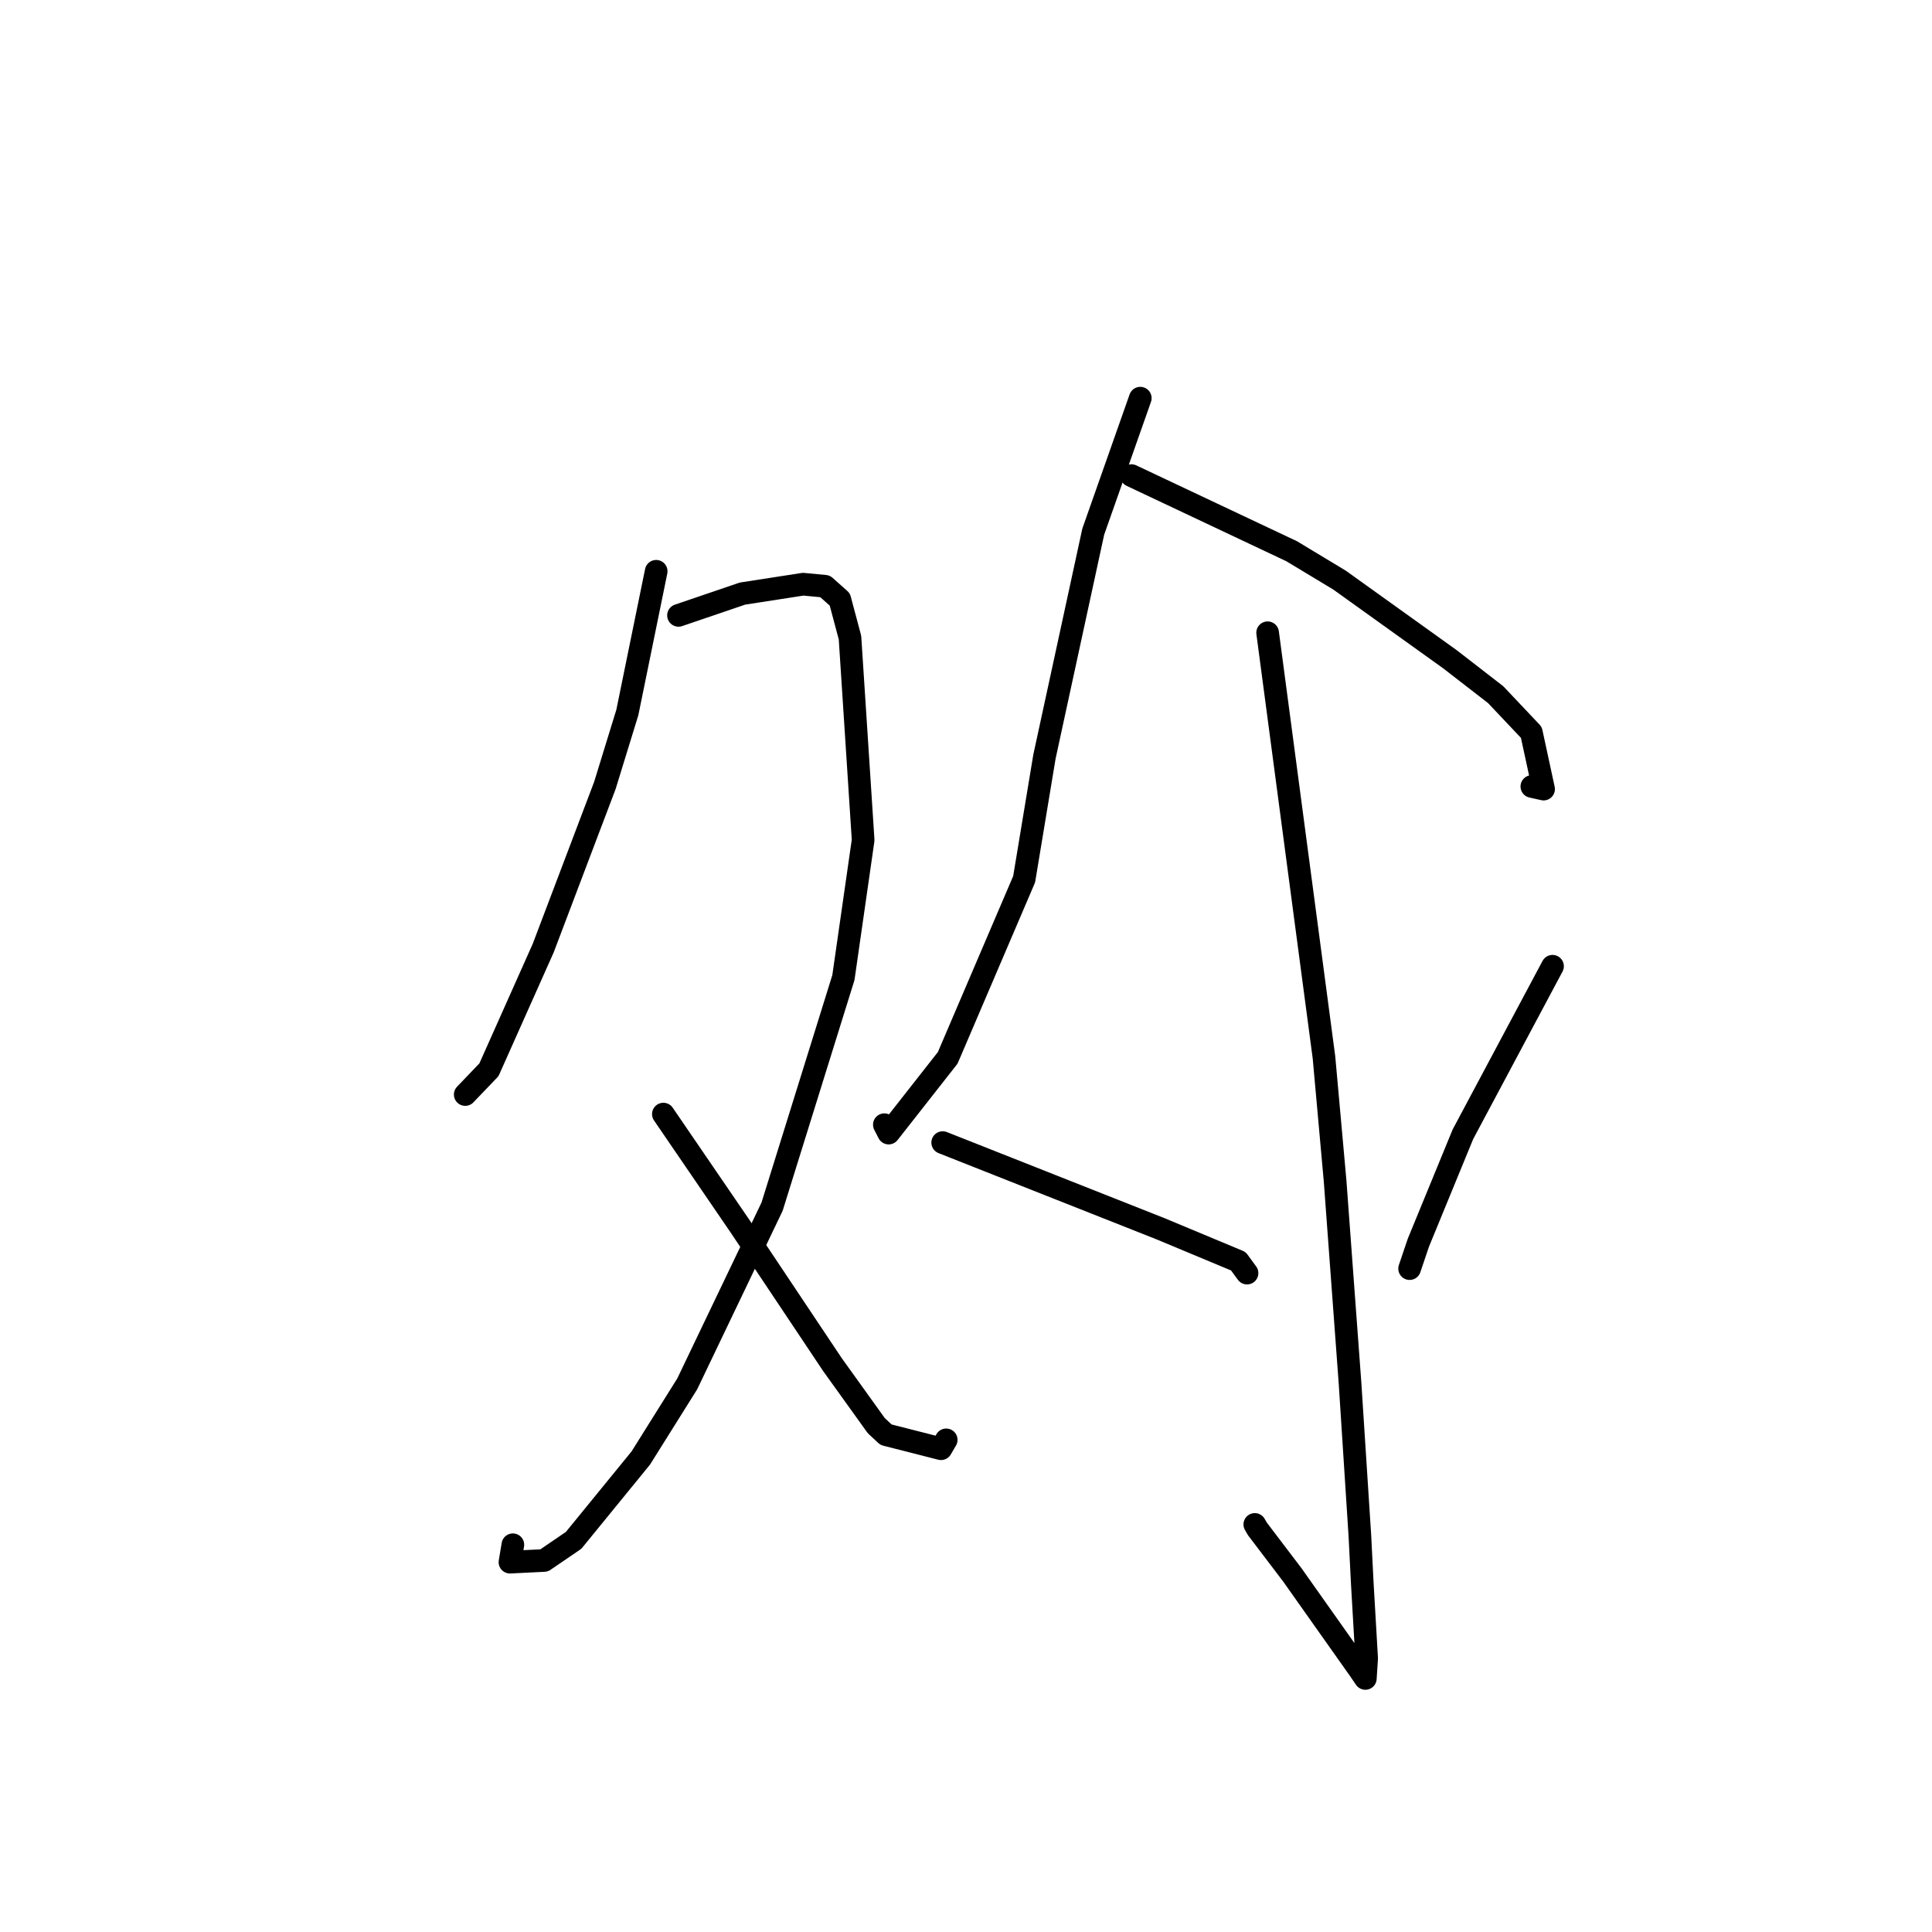 <?xml version="1.0" standalone="no"?>
    <svg width="256" height="256" xmlns="http://www.w3.org/2000/svg" version="1.1">
    <polyline stroke="black" stroke-width="3" stroke-linecap="round" fill="transparent" stroke-linejoin="round" points="86.948 75.698 85.037 85.05 83.127 94.403 80.146 104.086 71.977 125.633 64.786 141.753 61.953 144.709 61.67 145.004 61.645 145.031 " />
        <polyline stroke="black" stroke-width="3" stroke-linecap="round" fill="transparent" stroke-linejoin="round" points="89.903 81.541 94.143 80.098 98.383 78.654 106.422 77.409 109.321 77.684 111.278 79.425 112.628 84.487 114.37 111.317 111.755 129.536 102.306 159.885 91.061 183.373 84.905 193.199 76.006 204.106 72.096 206.773 67.572 206.995 67.957 204.688 " />
        <polyline stroke="black" stroke-width="3" stroke-linecap="round" fill="transparent" stroke-linejoin="round" points="87.9 147.623 92.992 155.071 98.085 162.52 110.317 180.837 116.107 188.9 117.401 190.106 124.689 191.965 125.378 190.788 " />
        <polyline stroke="black" stroke-width="3" stroke-linecap="round" fill="transparent" stroke-linejoin="round" points="151.094 52.758 147.977 61.604 144.86 70.45 138.395 100.26 135.704 116.503 125.577 140.172 117.752 150.14 117.234 149.128 117.182 149.027 " />
        <polyline stroke="black" stroke-width="3" stroke-linecap="round" fill="transparent" stroke-linejoin="round" points="149.927 63.022 160.539 68.031 171.15 73.04 177.483 76.859 192.121 87.351 198.182 92.045 202.911 97.047 204.534 104.559 202.978 104.212 " />
        <polyline stroke="black" stroke-width="3" stroke-linecap="round" fill="transparent" stroke-linejoin="round" points="167.967 83.842 171.701 111.983 175.435 140.125 176.908 156.482 178.89 183.331 180.194 203.535 180.512 209.847 181.087 219.742 180.933 222.136 180.916 222.4 180.916 222.402 180.916 222.402 180.096 221.201 171.245 208.684 166.613 202.588 166.268 201.994 " />
        <polyline stroke="black" stroke-width="3" stroke-linecap="round" fill="transparent" stroke-linejoin="round" points="124.912 151.399 139.339 157.106 153.767 162.814 164.085 167.119 165.141 168.561 165.238 168.693 " />
        <polyline stroke="black" stroke-width="3" stroke-linecap="round" fill="transparent" stroke-linejoin="round" points="205.719 128.032 199.782 139.162 193.846 150.293 187.941 164.667 186.781 168.099 " />
        </svg>